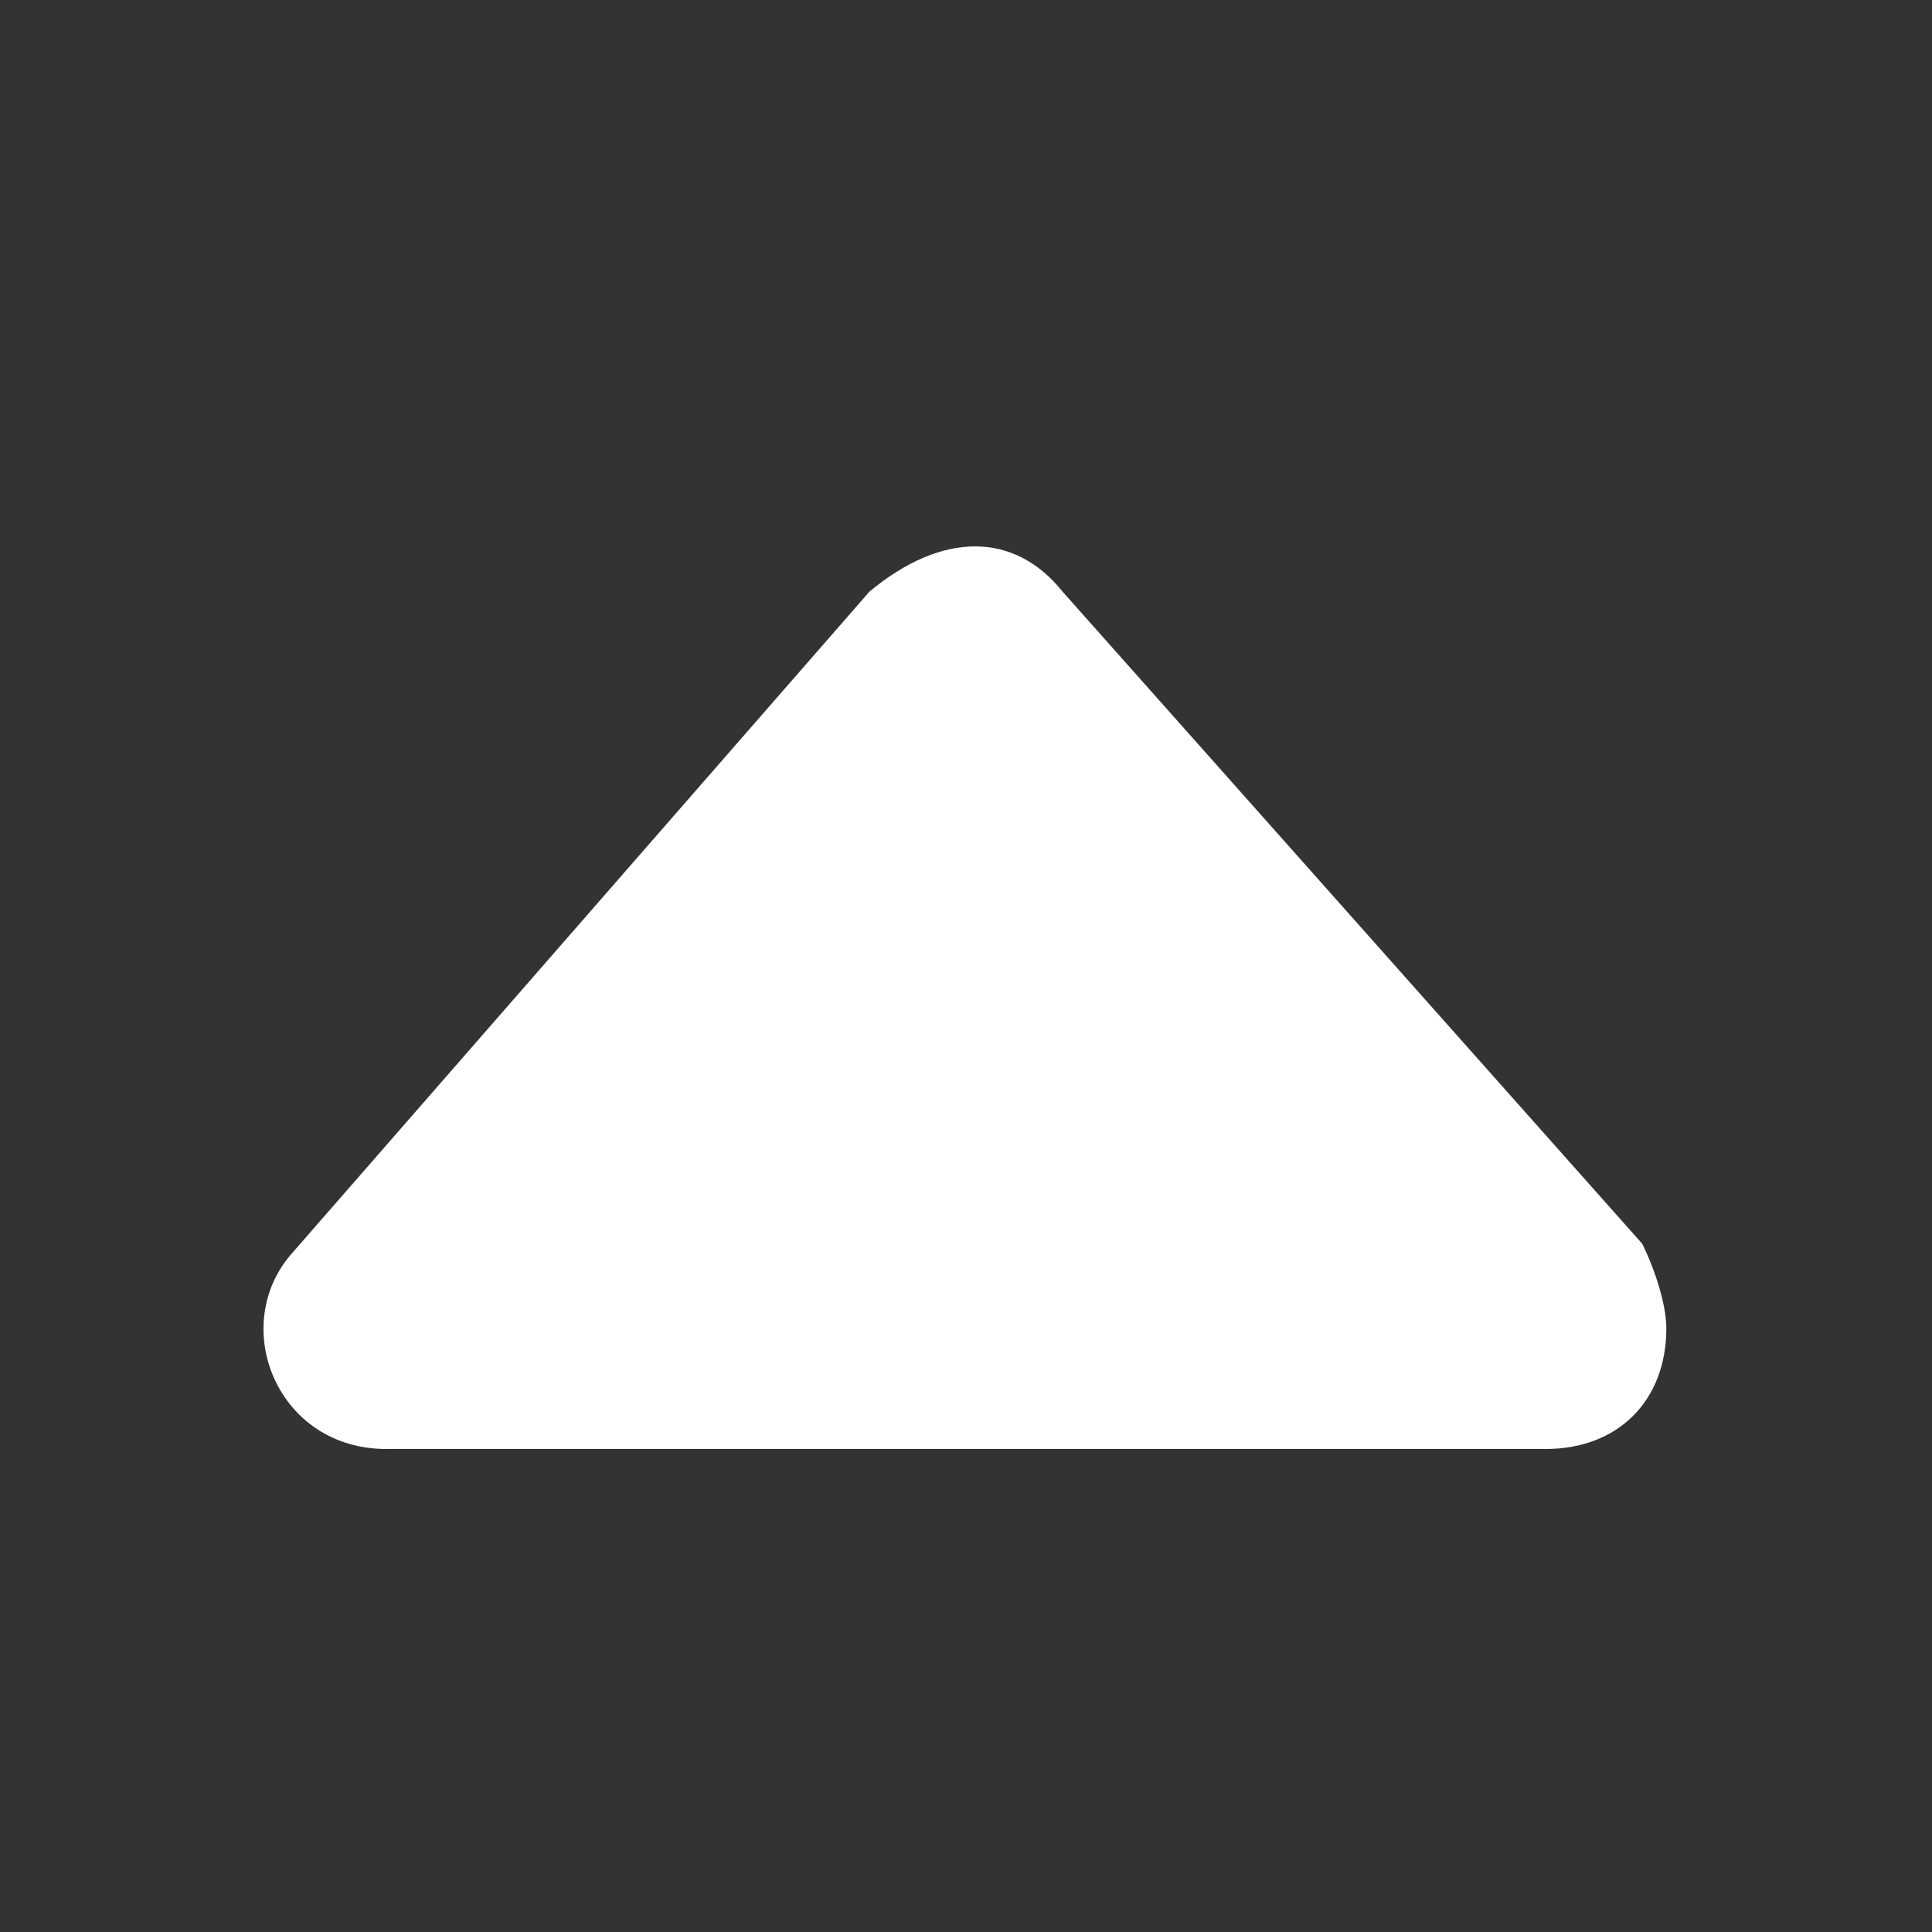 <?xml version="1.0" encoding="utf-8"?>
<!-- Generator: Adobe Illustrator 28.0.0, SVG Export Plug-In . SVG Version: 6.00 Build 0)  -->
<svg version="1.1" id="圖層_1" xmlns="http://www.w3.org/2000/svg" xmlns:xlink="http://www.w3.org/1999/xlink" x="0px" y="0px"
	 viewBox="0 0 16 16" style="enable-background:new 0 0 16 16;" xml:space="preserve">
<rect x="0" y="0" width="16" height="16" fill="#333333" stroke="none"/>
<style type="text/css">
	.st0{fill:#FFFFFF;}
</style>
<path class="st0" d="M7.2,4.9l-4.8,5.5C1.9,11,2.3,12,3.2,12h9.6c0.6,0,1-0.4,1-1c0-0.2-0.1-0.5-0.2-0.7L8.8,4.9
	C8.4,4.4,7.8,4.4,7.2,4.9C7.3,4.8,7.3,4.8,7.2,4.9L7.2,4.9z"/>
</svg>
